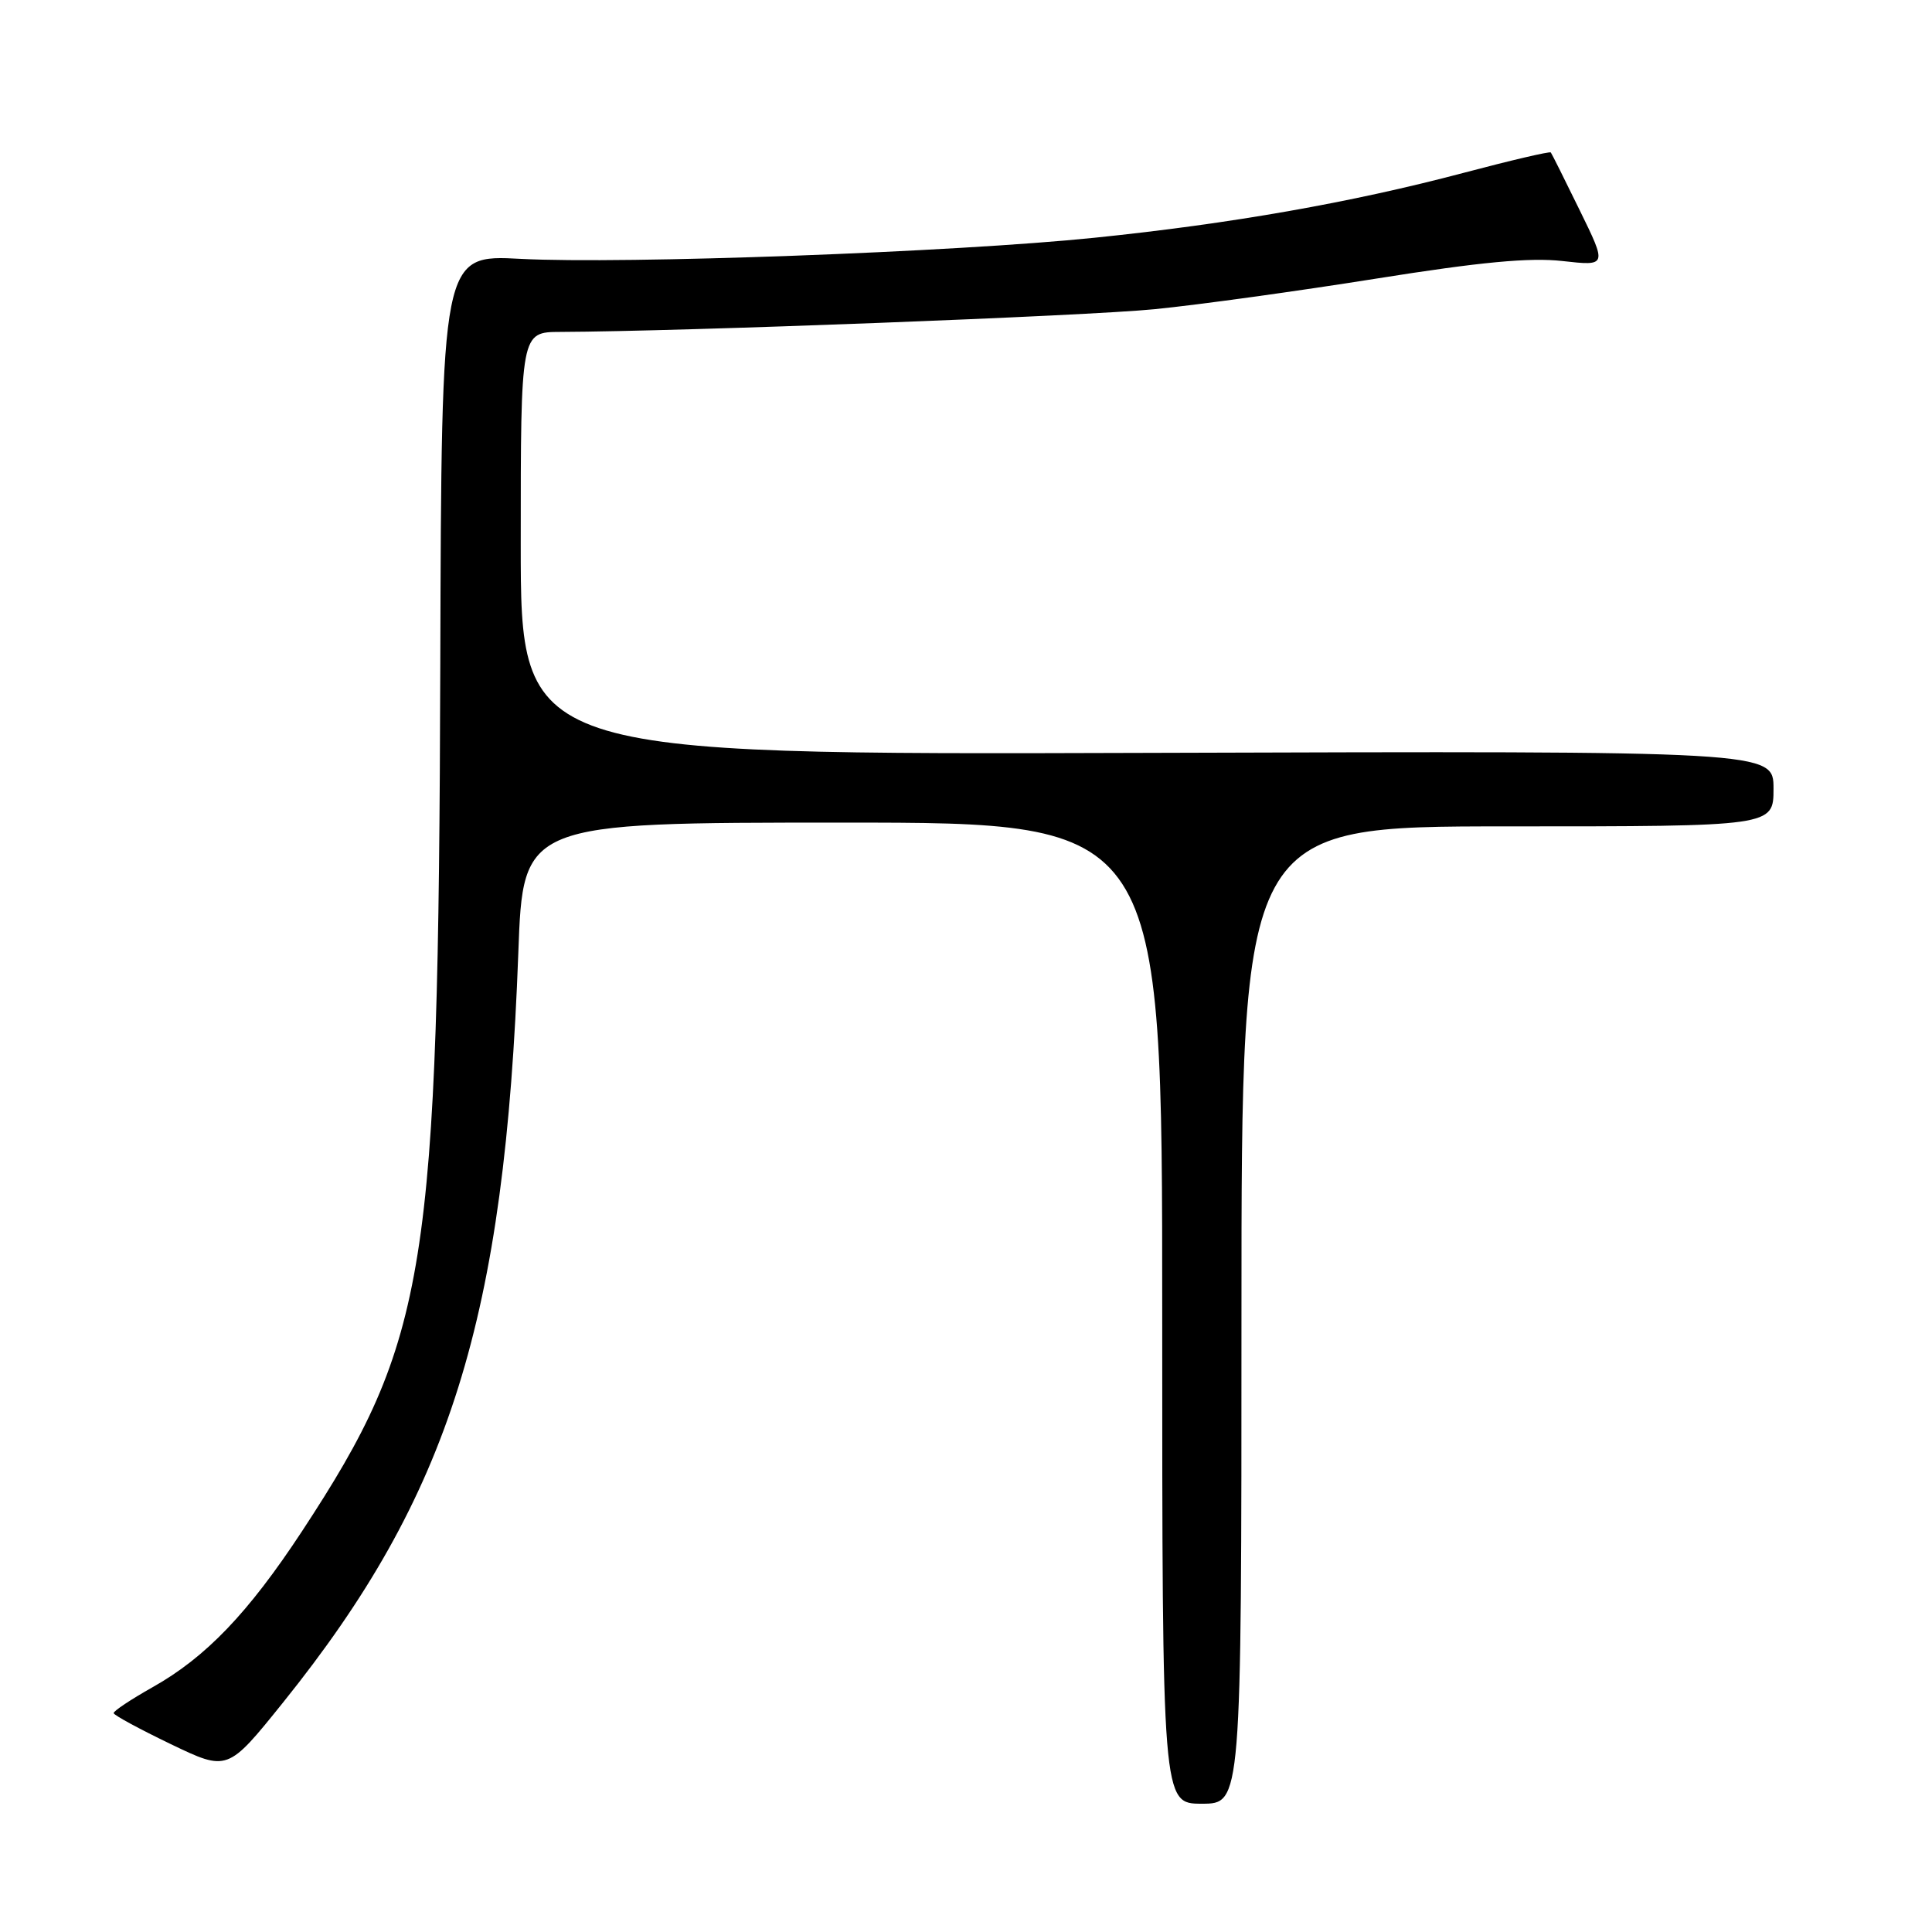 <?xml version="1.0" encoding="UTF-8" standalone="no"?>
<!DOCTYPE svg PUBLIC "-//W3C//DTD SVG 1.1//EN" "http://www.w3.org/Graphics/SVG/1.1/DTD/svg11.dtd" >
<svg xmlns="http://www.w3.org/2000/svg" xmlns:xlink="http://www.w3.org/1999/xlink" version="1.1" viewBox="0 0 256 256">
 <g >
 <path fill="currentColor"
d=" M 164.50 174.25 C 164.50 109.50 164.50 109.50 199.75 109.50 C 235.00 109.50 235.00 109.50 235.00 104.50 C 235.00 99.50 235.00 99.50 152.00 99.76 C 69.00 100.02 69.00 100.02 69.00 72.01 C 69.00 44.00 69.00 44.00 74.25 43.98 C 90.37 43.92 144.00 41.87 152.98 40.97 C 158.77 40.40 171.98 38.57 182.34 36.92 C 196.20 34.71 202.72 34.10 207.05 34.59 C 212.94 35.25 212.94 35.25 209.33 27.88 C 207.35 23.82 205.62 20.37 205.49 20.20 C 205.35 20.04 200.13 21.26 193.87 22.92 C 179.06 26.84 163.09 29.65 145.05 31.50 C 126.50 33.41 82.66 35.02 69.00 34.30 C 58.50 33.74 58.50 33.74 58.34 88.12 C 58.11 168.51 56.67 177.53 40.01 202.91 C 32.89 213.74 27.27 219.61 20.19 223.58 C 17.34 225.19 15.03 226.72 15.06 227.00 C 15.10 227.28 18.51 229.12 22.64 231.11 C 30.16 234.72 30.16 234.72 37.49 225.61 C 59.62 198.09 66.90 174.90 68.68 126.25 C 69.31 109.00 69.31 109.00 111.66 109.00 C 154.00 109.00 154.00 109.00 154.00 174.00 C 154.00 239.00 154.00 239.00 159.25 239.00 C 164.50 239.00 164.50 239.00 164.50 174.25 Z "/>
</g>
</svg>